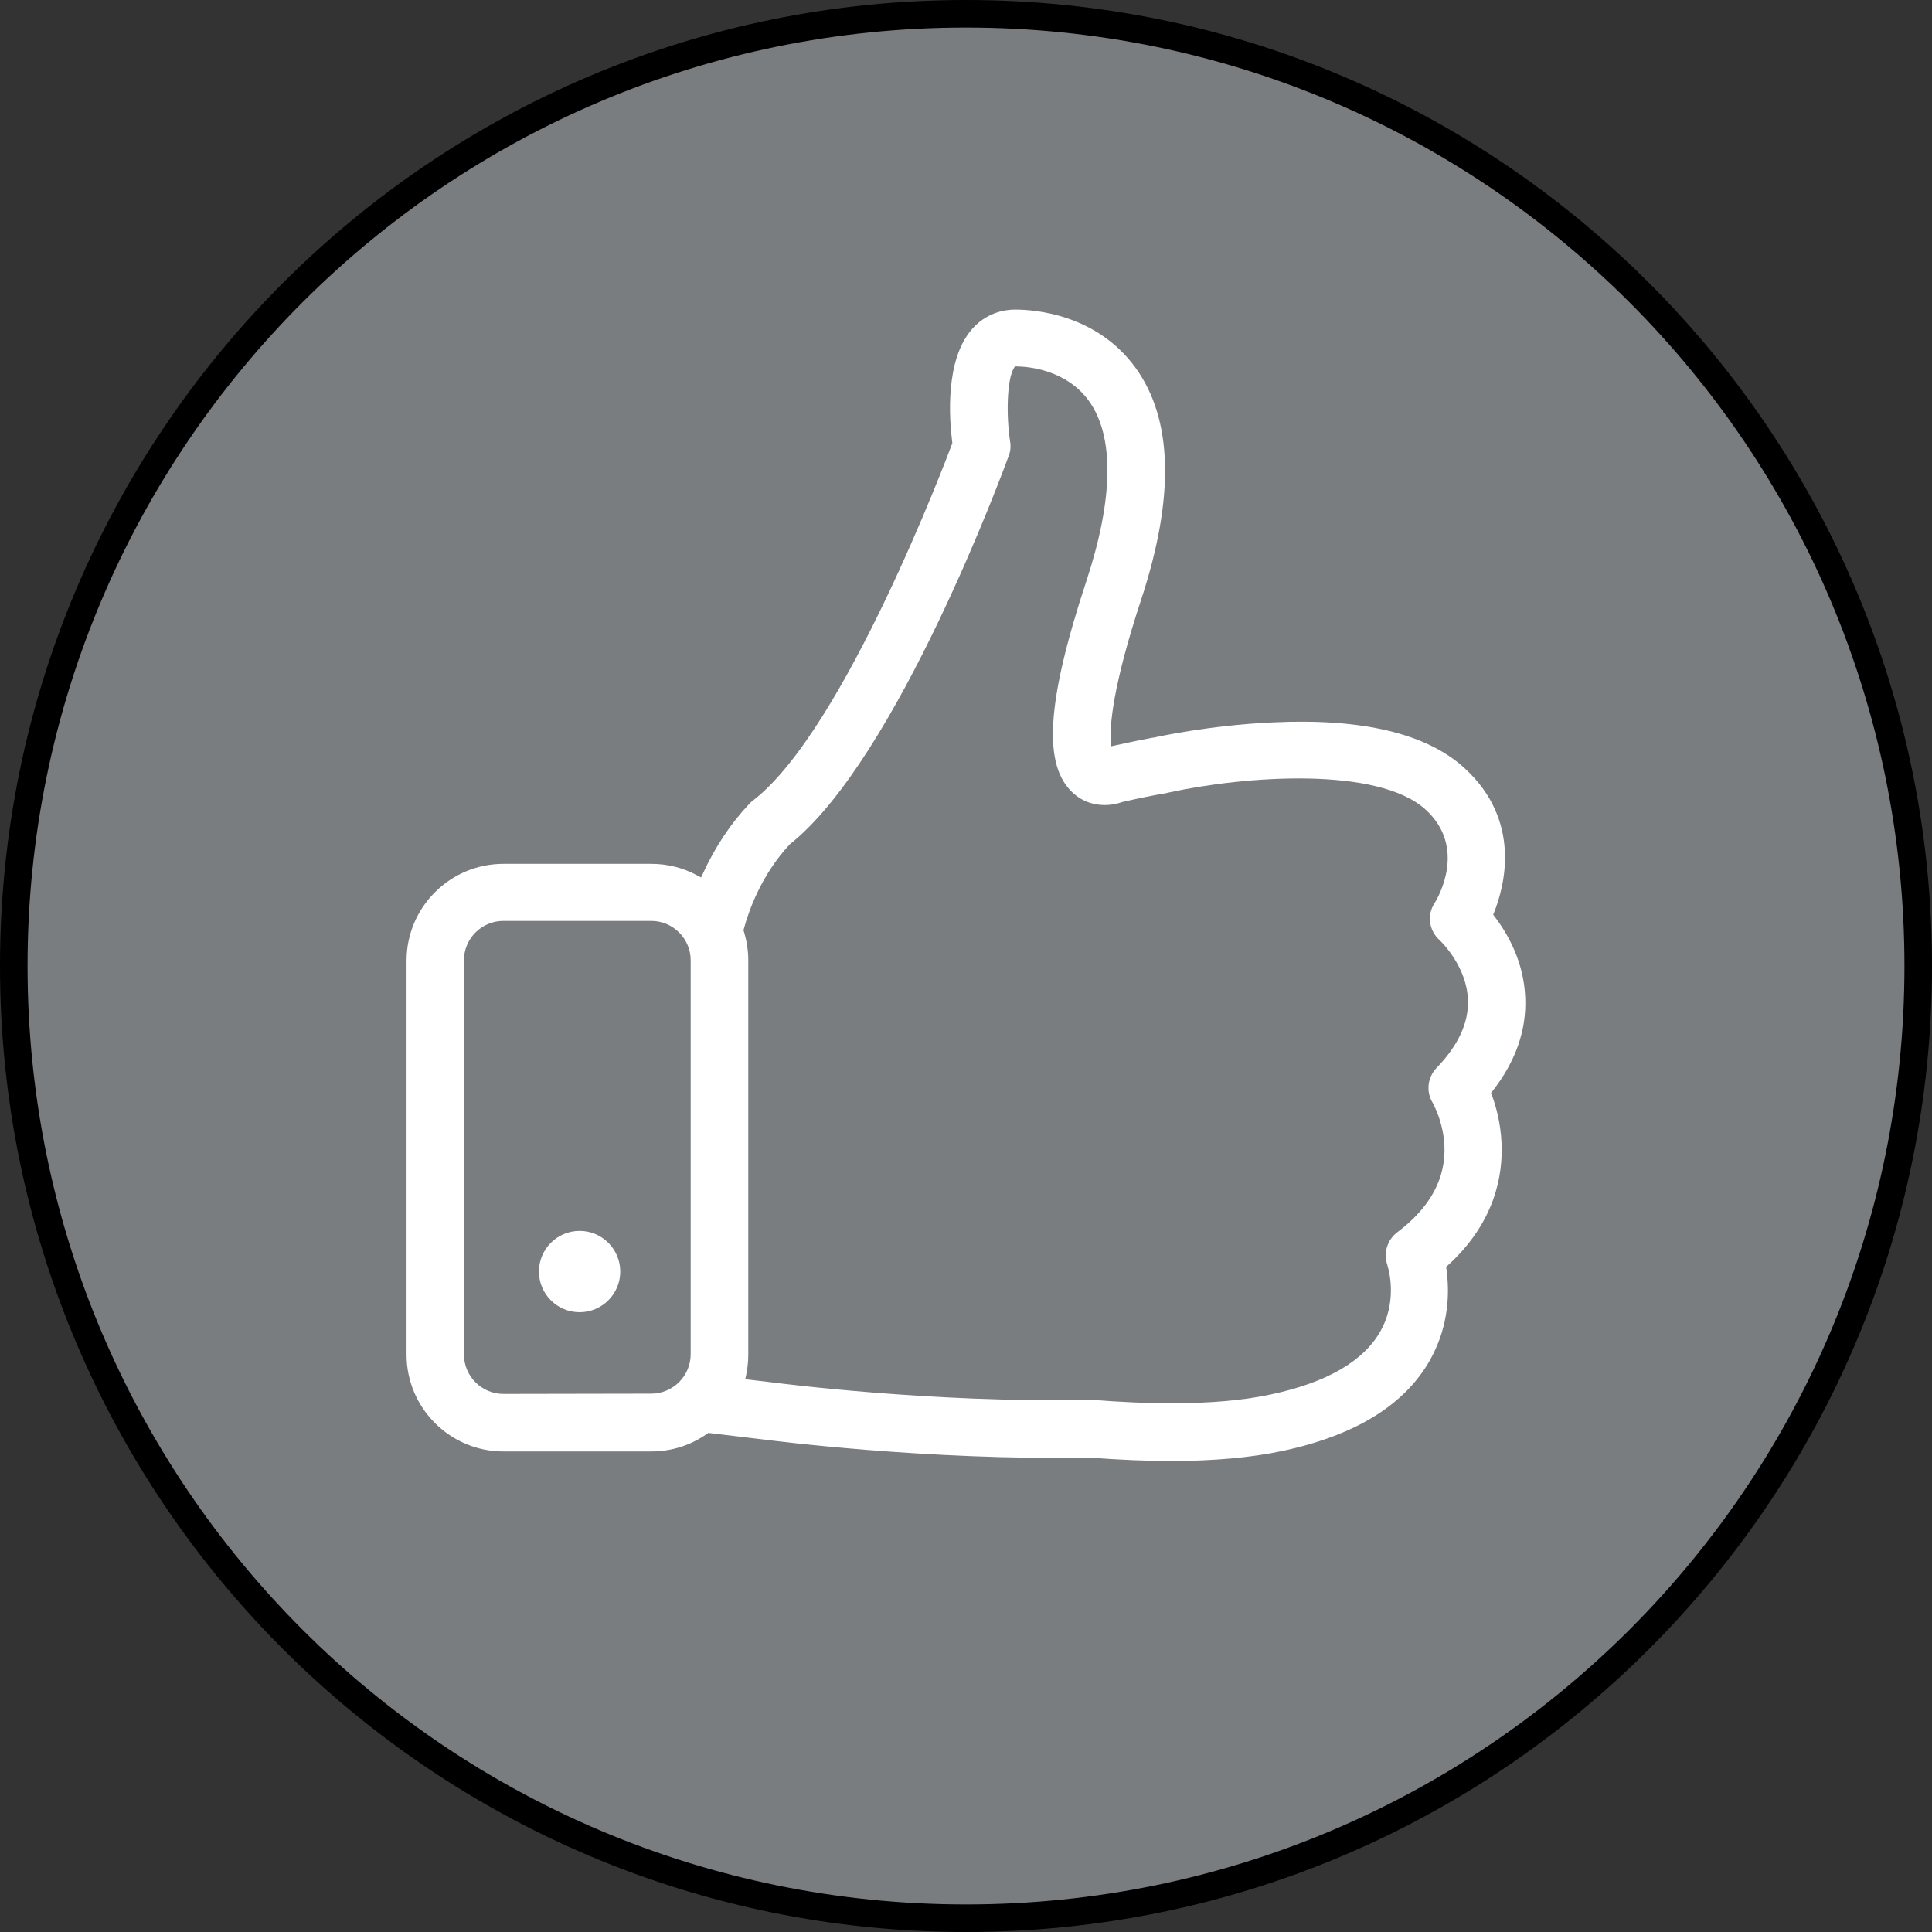<?xml version="1.0" encoding="utf-8"?>
<!-- Generator: Adobe Illustrator 22.0.1, SVG Export Plug-In . SVG Version: 6.00 Build 0)  -->
<svg version="1.1" id="Слой_1" xmlns="http://www.w3.org/2000/svg" xmlns:xlink="http://www.w3.org/1999/xlink" x="0px" y="0px"
	 viewBox="0 0 28.75 28.75" style="enable-background:new 0 0 28.75 28.75;" xml:space="preserve">
<rect x="0" y="0" width="28.75" height="28.75" fill="#333333" stroke="none"/>
<style type="text/css">
	.st0{fill:#797D80;}
	.st1{fill:#FFFFFF;}
</style>
<g>
	<g>
		<g>
			<path d="M14.375,0.599c7.596,0,13.776,6.18,13.776,13.776s-6.18,13.776-13.776,13.776c-7.596,0-13.776-6.18-13.776-13.776
				S6.779,0.599,14.375,0.599 M14.375,0C6.436,0,0,6.436,0,14.375C0,22.314,6.436,28.75,14.375,28.75S28.75,22.314,28.75,14.375
				C28.75,6.436,22.314,0,14.375,0L14.375,0z"/>
		</g>
		<path class="st0" d="M14.375,0.41C6.662,0.41,0.41,6.662,0.41,14.375c0,7.713,6.252,13.965,13.965,13.965
			S28.34,22.088,28.34,14.375C28.34,6.662,22.088,0.41,14.375,0.41L14.375,0.41z"/>
	</g>
	<g>
		<g>
			<path class="st1" d="M22.344,17.002c-0.015-0.305-0.087-0.553-0.144-0.707l-0.012-0.031l0.021-0.026
				c0.345-0.441,0.509-0.909,0.488-1.393c-0.021-0.533-0.26-0.95-0.457-1.207l-0.02-0.027l0.013-0.032
				c0.154-0.385,0.42-1.365-0.443-2.152c-0.563-0.513-1.522-0.741-2.853-0.677c-0.945,0.043-1.732,0.218-1.765,0.226l-0.017,0.001
				c-0.156,0.029-0.341,0.067-0.554,0.114l-0.068,0.015l-0.004-0.07c-0.015-0.233,0.025-0.817,0.454-2.118
				c0.499-1.519,0.471-2.678-0.085-3.445c-0.583-0.804-1.516-0.866-1.788-0.866c-0.255,0-0.486,0.105-0.651,0.297
				c-0.395,0.459-0.334,1.324-0.289,1.674l0.002,0.015l-0.005,0.014c-0.065,0.173-1.598,4.255-2.96,5.304
				c-0.021,0.015-0.036,0.03-0.052,0.046c-0.279,0.294-0.513,0.645-0.695,1.043l-0.027,0.058l-0.056-0.03
				c-0.212-0.115-0.443-0.173-0.686-0.173h-2.2c-0.794,0-1.441,0.646-1.441,1.441v5.862c0,0.794,0.646,1.441,1.441,1.441h2.2
				c0.3,0,0.588-0.091,0.831-0.263l0.019-0.013l0.87,0.104c0.024,0.003,2.384,0.309,4.8,0.263c0.454,0.034,0.848,0.051,1.21,0.051
				c0.642,0,1.202-0.051,1.665-0.15c1.086-0.231,1.826-0.689,2.2-1.363c0.282-0.509,0.285-1.012,0.238-1.344l-0.004-0.032
				l0.024-0.021C22.249,18.19,22.368,17.484,22.344,17.002z M10.278,20.152c0,0.323-0.263,0.587-0.587,0.587l-2.2,0.004
				c-0.323,0-0.587-0.263-0.587-0.587V14.29c0-0.323,0.263-0.586,0.587-0.586h2.2c0.323,0,0.587,0.263,0.587,0.586V20.152z
				 M21.319,16.409l0.009,0.017c0.06,0.118,0.151,0.338,0.166,0.613c0.026,0.493-0.21,0.93-0.702,1.299
				c-0.15,0.115-0.209,0.311-0.146,0.487l0.004,0.02c0.034,0.11,0.129,0.543-0.105,0.96c-0.252,0.451-0.801,0.769-1.634,0.946
				c-0.404,0.087-0.898,0.131-1.476,0.131c-0.358,0-0.749-0.017-1.17-0.05l-0.046,0c-2.345,0.049-4.678-0.254-4.698-0.257
				l-0.431-0.051l0.014-0.064c0.02-0.096,0.031-0.199,0.031-0.305V14.29c0-0.143-0.022-0.288-0.066-0.43l-0.005-0.016l0.004-0.017
				c0.074-0.276,0.261-0.807,0.685-1.263c1.601-1.271,3.192-5.6,3.259-5.784c0.025-0.066,0.032-0.139,0.019-0.211
				c-0.058-0.382-0.049-0.909,0.054-1.087l0.018-0.03l0.035,0.001c0.165,0.003,0.73,0.049,1.065,0.512
				c0.38,0.526,0.368,1.451-0.035,2.676c-0.597,1.809-0.655,2.756-0.194,3.165c0.229,0.205,0.525,0.201,0.726,0.129
				c0.253-0.058,0.454-0.099,0.638-0.129l0.042-0.01c1.155-0.253,3.127-0.393,3.835,0.252c0.617,0.564,0.185,1.309,0.133,1.392
				c-0.117,0.176-0.085,0.407,0.076,0.552c0.043,0.041,0.402,0.4,0.42,0.883c0.015,0.339-0.142,0.681-0.468,1.018
				C21.242,16.034,21.219,16.246,21.319,16.409z"/>
		</g>
		<g>
			<circle class="st1" cx="8.625" cy="18.922" r="0.605"/>
		</g>
	</g>
</g>
</svg>

